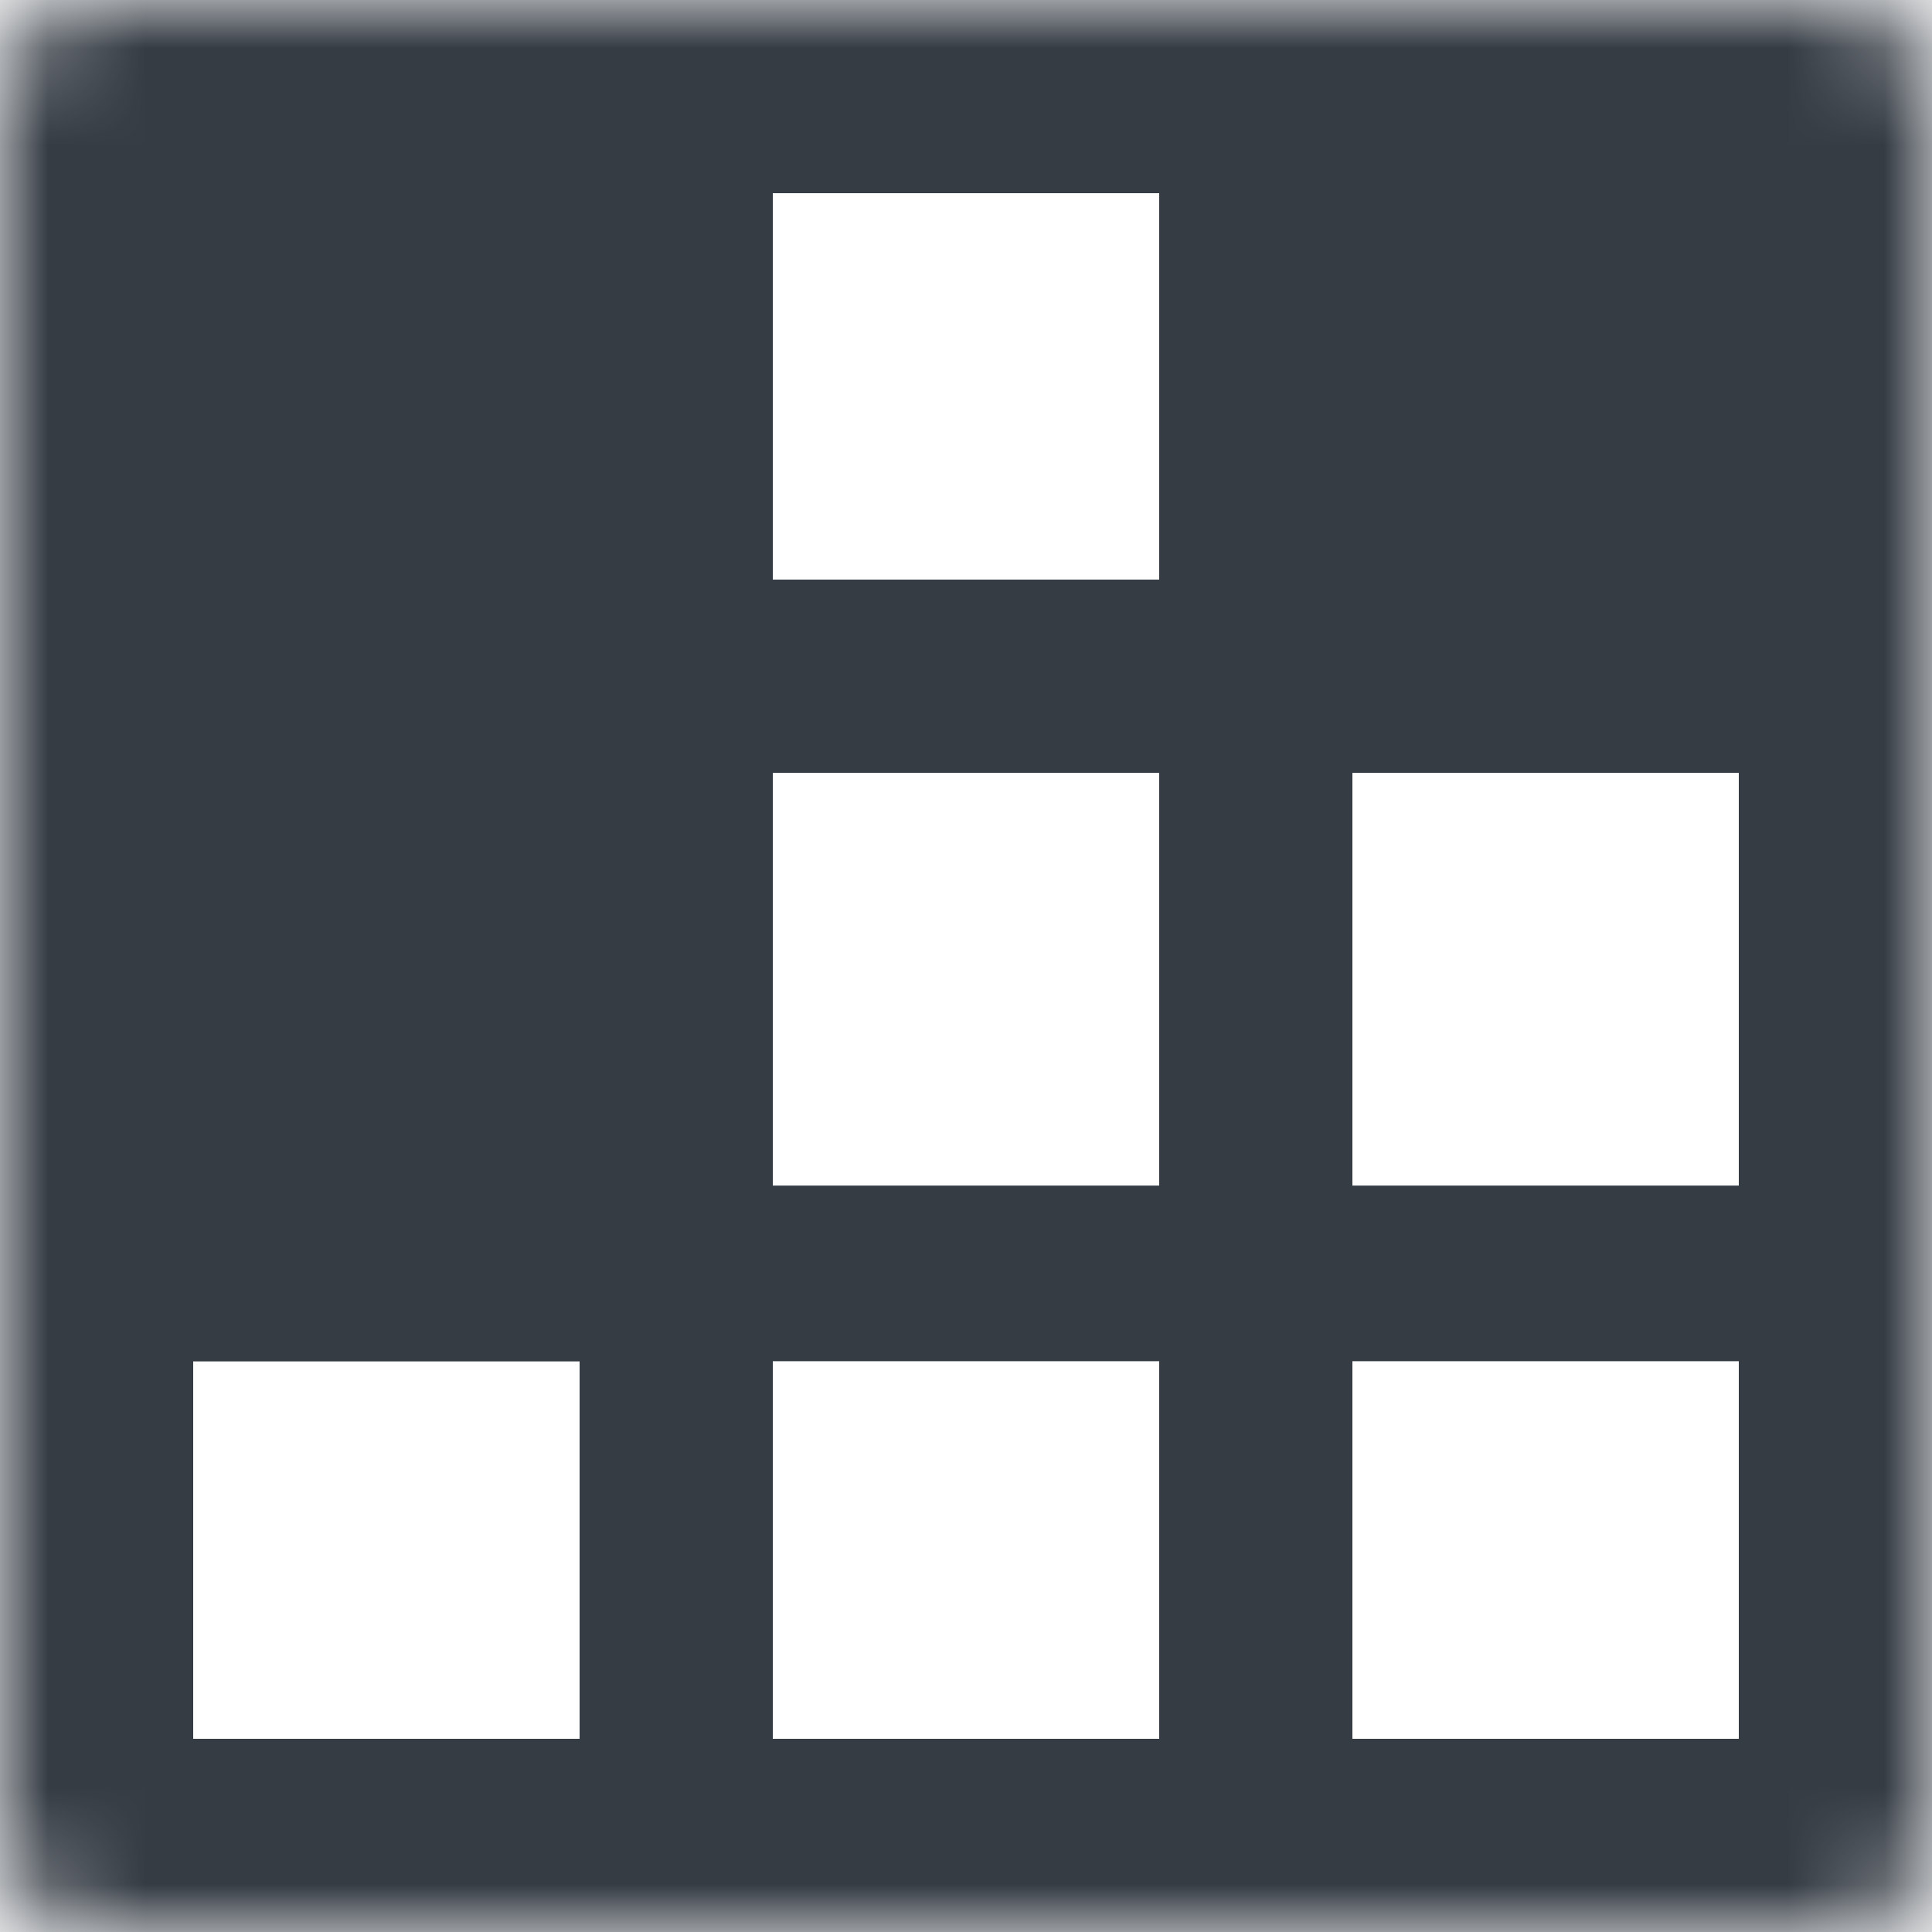 <svg width="20" height="20" viewBox="0 0 20 20" fill="none" xmlns="http://www.w3.org/2000/svg">
<mask id="mask0" mask-type="alpha" maskUnits="userSpaceOnUse" x="0" y="0" width="20" height="20">
<path d="M19 0H1C0.448 0 0 0.448 0 1V19C0 19.552 0.448 20 1 20H19C19.552 20 20 19.552 20 19V1C20 0.448 19.552 0 19 0Z" fill="white"/>
</mask>
<g mask="url(#mask0)">
<path d="M19 0H1C0.448 0 0 0.448 0 1V19C0 19.552 0.448 20 1 20H19C19.552 20 20 19.552 20 19V1C20 0.448 19.552 0 19 0Z" stroke="#353C44" stroke-width="4"/>
<path d="M19 6H1C0.448 6 0 6.448 0 7C0 7.552 0.448 8 1 8H19C19.552 8 20 7.552 20 7C20 6.448 19.552 6 19 6Z" fill="#353C44"/>
<path d="M19.091 12.273H0.909C0.407 12.273 0 12.68 0 13.182C0 13.684 0.407 14.091 0.909 14.091H19.091C19.593 14.091 20 13.684 20 13.182C20 12.68 19.593 12.273 19.091 12.273Z" fill="#353C44"/>
<path d="M0 1L0 13.091C0 13.643 0.448 14.091 1 14.091H6.273C6.825 14.091 7.273 13.643 7.273 13.091L7.273 1C7.273 0.448 6.825 -1.90735e-05 6.273 -1.90735e-05H1C0.448 -1.90735e-05 0 0.448 0 1Z" fill="#353C44"/>
<path d="M18.123 0L12.643 0C12.392 0 12.19 0.448 12.19 1V6.273C12.19 6.825 12.392 7.273 12.643 7.273H18.123C18.373 7.273 18.576 6.825 18.576 6.273V1C18.576 0.448 18.373 0 18.123 0Z" fill="#353C44"/>
<path d="M12 1L12 19C12 19.552 12.448 20 13 20C13.552 20 14 19.552 14 19L14 1C14 0.448 13.552 0 13 0C12.448 0 12 0.448 12 1Z" fill="#353C44"/>
<path d="M6 1L6 19C6 19.552 6.448 20 7 20C7.552 20 8 19.552 8 19L8 1C8 0.448 7.552 0 7 0C6.448 0 6 0.448 6 1Z" fill="#353C44"/>
</g>
</svg>
